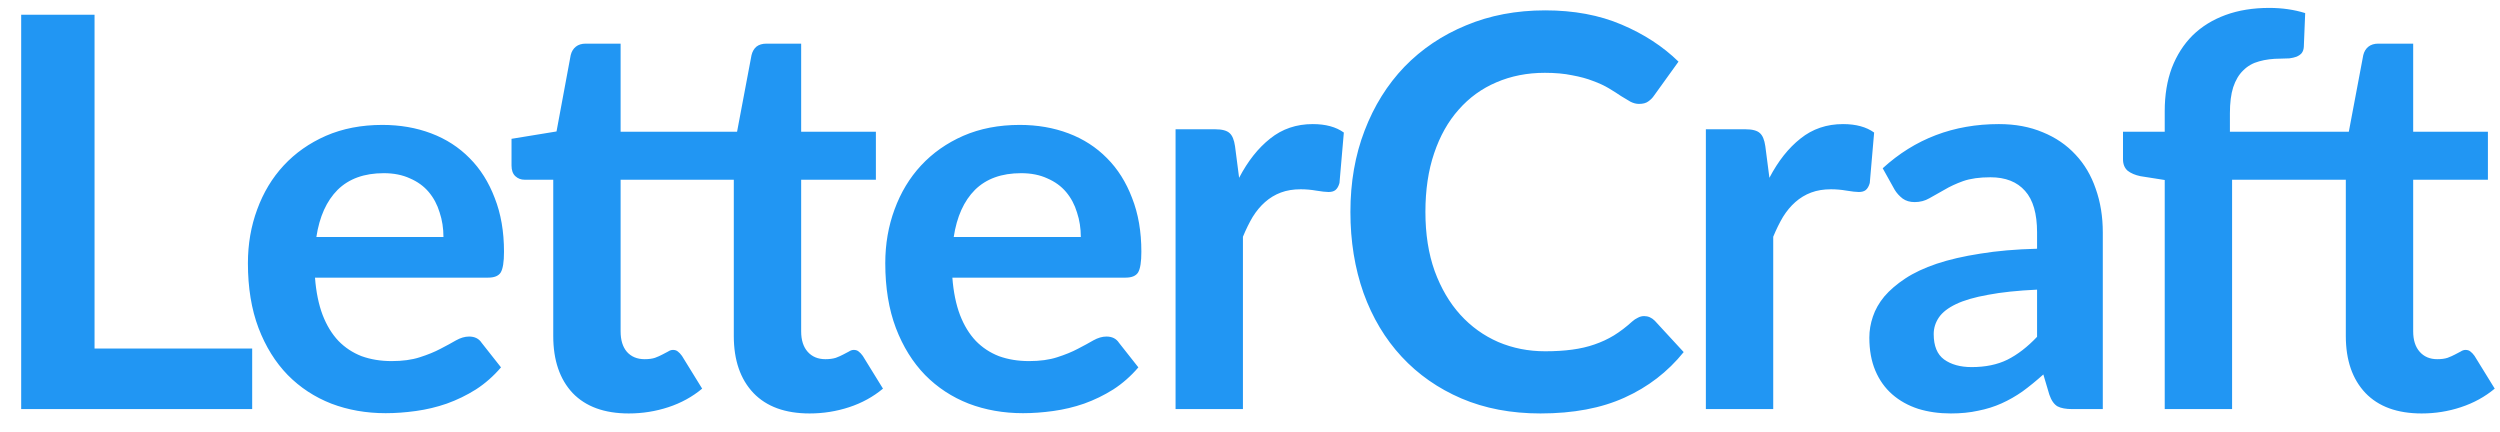 <svg width="110" height="19" viewBox="0 0 110 19" fill="none" xmlns="http://www.w3.org/2000/svg">
<path d="M11.096 15.336V18H0.932V0.648H4.16V15.336H11.096ZM19.512 10.428C19.512 10.044 19.456 9.684 19.344 9.348C19.24 9.004 19.08 8.704 18.864 8.448C18.648 8.192 18.372 7.992 18.036 7.848C17.708 7.696 17.324 7.62 16.884 7.62C16.028 7.62 15.352 7.864 14.856 8.352C14.368 8.84 14.056 9.532 13.92 10.428H19.512ZM13.86 12.216C13.908 12.848 14.02 13.396 14.196 13.86C14.372 14.316 14.604 14.696 14.892 15C15.18 15.296 15.52 15.52 15.912 15.672C16.312 15.816 16.752 15.888 17.232 15.888C17.712 15.888 18.124 15.832 18.468 15.72C18.82 15.608 19.124 15.484 19.38 15.348C19.644 15.212 19.872 15.088 20.064 14.976C20.264 14.864 20.456 14.808 20.64 14.808C20.888 14.808 21.072 14.9 21.192 15.084L22.044 16.164C21.716 16.548 21.348 16.872 20.94 17.136C20.532 17.392 20.104 17.6 19.656 17.76C19.216 17.912 18.764 18.02 18.3 18.084C17.844 18.148 17.4 18.18 16.968 18.18C16.112 18.18 15.316 18.04 14.58 17.76C13.844 17.472 13.204 17.052 12.66 16.5C12.116 15.94 11.688 15.252 11.376 14.436C11.064 13.612 10.908 12.66 10.908 11.58C10.908 10.74 11.044 9.952 11.316 9.216C11.588 8.472 11.976 7.828 12.48 7.284C12.992 6.732 13.612 6.296 14.34 5.976C15.076 5.656 15.904 5.496 16.824 5.496C17.6 5.496 18.316 5.62 18.972 5.868C19.628 6.116 20.192 6.48 20.664 6.96C21.136 7.432 21.504 8.016 21.768 8.712C22.04 9.4 22.176 10.188 22.176 11.076C22.176 11.524 22.128 11.828 22.032 11.988C21.936 12.14 21.752 12.216 21.48 12.216H13.86ZM27.667 18.192C26.595 18.192 25.771 17.892 25.195 17.292C24.627 16.684 24.343 15.848 24.343 14.784V7.908H23.083C22.923 7.908 22.787 7.856 22.675 7.752C22.563 7.648 22.507 7.492 22.507 7.284V6.108L24.487 5.784L25.111 2.424C25.151 2.264 25.227 2.14 25.339 2.052C25.451 1.964 25.595 1.92 25.771 1.92H27.307V5.796H32.431L33.067 2.424C33.107 2.264 33.179 2.14 33.283 2.052C33.395 1.964 33.543 1.92 33.727 1.92H35.251V5.796H38.539V7.908H35.251V14.58C35.251 14.964 35.347 15.264 35.539 15.48C35.731 15.696 35.991 15.804 36.319 15.804C36.495 15.804 36.647 15.784 36.775 15.744C36.903 15.696 37.011 15.648 37.099 15.6C37.195 15.552 37.279 15.508 37.351 15.468C37.423 15.42 37.495 15.396 37.567 15.396C37.655 15.396 37.727 15.42 37.783 15.468C37.839 15.508 37.899 15.572 37.963 15.66L38.851 17.1C38.419 17.46 37.923 17.732 37.363 17.916C36.803 18.1 36.223 18.192 35.623 18.192C34.551 18.192 33.727 17.892 33.151 17.292C32.575 16.684 32.287 15.848 32.287 14.784V7.908H27.307V14.58C27.307 14.964 27.399 15.264 27.583 15.48C27.775 15.696 28.035 15.804 28.363 15.804C28.547 15.804 28.699 15.784 28.819 15.744C28.947 15.696 29.055 15.648 29.143 15.6C29.239 15.552 29.323 15.508 29.395 15.468C29.467 15.42 29.539 15.396 29.611 15.396C29.699 15.396 29.771 15.42 29.827 15.468C29.883 15.508 29.943 15.572 30.007 15.66L30.895 17.1C30.463 17.46 29.967 17.732 29.407 17.916C28.847 18.1 28.267 18.192 27.667 18.192ZM47.556 10.428C47.556 10.044 47.5 9.684 47.388 9.348C47.284 9.004 47.124 8.704 46.908 8.448C46.692 8.192 46.416 7.992 46.08 7.848C45.752 7.696 45.368 7.62 44.928 7.62C44.072 7.62 43.396 7.864 42.9 8.352C42.412 8.84 42.1 9.532 41.964 10.428H47.556ZM41.904 12.216C41.952 12.848 42.064 13.396 42.24 13.86C42.416 14.316 42.648 14.696 42.936 15C43.224 15.296 43.564 15.52 43.956 15.672C44.356 15.816 44.796 15.888 45.276 15.888C45.756 15.888 46.168 15.832 46.512 15.72C46.864 15.608 47.168 15.484 47.424 15.348C47.688 15.212 47.916 15.088 48.108 14.976C48.308 14.864 48.5 14.808 48.684 14.808C48.932 14.808 49.116 14.9 49.236 15.084L50.088 16.164C49.76 16.548 49.392 16.872 48.984 17.136C48.576 17.392 48.148 17.6 47.7 17.76C47.26 17.912 46.808 18.02 46.344 18.084C45.888 18.148 45.444 18.18 45.012 18.18C44.156 18.18 43.36 18.04 42.624 17.76C41.888 17.472 41.248 17.052 40.704 16.5C40.16 15.94 39.732 15.252 39.42 14.436C39.108 13.612 38.952 12.66 38.952 11.58C38.952 10.74 39.088 9.952 39.36 9.216C39.632 8.472 40.02 7.828 40.524 7.284C41.036 6.732 41.656 6.296 42.384 5.976C43.12 5.656 43.948 5.496 44.868 5.496C45.644 5.496 46.36 5.62 47.016 5.868C47.672 6.116 48.236 6.48 48.708 6.96C49.18 7.432 49.548 8.016 49.812 8.712C50.084 9.4 50.22 10.188 50.22 11.076C50.22 11.524 50.172 11.828 50.076 11.988C49.98 12.14 49.796 12.216 49.524 12.216H41.904ZM54.521 7.824C54.905 7.088 55.361 6.512 55.889 6.096C56.417 5.672 57.041 5.46 57.761 5.46C58.329 5.46 58.785 5.584 59.129 5.832L58.937 8.052C58.897 8.196 58.837 8.3 58.757 8.364C58.685 8.42 58.585 8.448 58.457 8.448C58.337 8.448 58.157 8.428 57.917 8.388C57.685 8.348 57.457 8.328 57.233 8.328C56.905 8.328 56.613 8.376 56.357 8.472C56.101 8.568 55.869 8.708 55.661 8.892C55.461 9.068 55.281 9.284 55.121 9.54C54.969 9.796 54.825 10.088 54.689 10.416V18H51.725V5.688H53.465C53.769 5.688 53.981 5.744 54.101 5.856C54.221 5.96 54.301 6.152 54.341 6.432L54.521 7.824ZM72.342 13.908C72.518 13.908 72.674 13.976 72.81 14.112L74.082 15.492C73.378 16.364 72.51 17.032 71.478 17.496C70.454 17.96 69.222 18.192 67.782 18.192C66.494 18.192 65.334 17.972 64.302 17.532C63.278 17.092 62.402 16.48 61.674 15.696C60.946 14.912 60.386 13.976 59.994 12.888C59.61 11.8 59.418 10.612 59.418 9.324C59.418 8.02 59.626 6.828 60.042 5.748C60.458 4.66 61.042 3.724 61.794 2.94C62.554 2.156 63.458 1.548 64.506 1.116C65.554 0.676 66.714 0.456 67.986 0.456C69.25 0.456 70.37 0.664 71.346 1.08C72.33 1.496 73.166 2.04 73.854 2.712L72.774 4.212C72.71 4.308 72.626 4.392 72.522 4.464C72.426 4.536 72.29 4.572 72.114 4.572C71.994 4.572 71.87 4.54 71.742 4.476C71.614 4.404 71.474 4.32 71.322 4.224C71.17 4.12 70.994 4.008 70.794 3.888C70.594 3.768 70.362 3.66 70.098 3.564C69.834 3.46 69.526 3.376 69.174 3.312C68.83 3.24 68.43 3.204 67.974 3.204C67.198 3.204 66.486 3.344 65.838 3.624C65.198 3.896 64.646 4.296 64.182 4.824C63.718 5.344 63.358 5.984 63.102 6.744C62.846 7.496 62.718 8.356 62.718 9.324C62.718 10.3 62.854 11.168 63.126 11.928C63.406 12.688 63.782 13.328 64.254 13.848C64.726 14.368 65.282 14.768 65.922 15.048C66.562 15.32 67.25 15.456 67.986 15.456C68.426 15.456 68.822 15.432 69.174 15.384C69.534 15.336 69.862 15.26 70.158 15.156C70.462 15.052 70.746 14.92 71.01 14.76C71.282 14.592 71.55 14.388 71.814 14.148C71.894 14.076 71.978 14.02 72.066 13.98C72.154 13.932 72.246 13.908 72.342 13.908ZM77.854 7.824C78.238 7.088 78.694 6.512 79.222 6.096C79.75 5.672 80.374 5.46 81.094 5.46C81.662 5.46 82.118 5.584 82.462 5.832L82.27 8.052C82.23 8.196 82.17 8.3 82.09 8.364C82.018 8.42 81.918 8.448 81.79 8.448C81.67 8.448 81.49 8.428 81.25 8.388C81.018 8.348 80.79 8.328 80.566 8.328C80.238 8.328 79.946 8.376 79.69 8.472C79.434 8.568 79.202 8.708 78.994 8.892C78.794 9.068 78.614 9.284 78.454 9.54C78.302 9.796 78.158 10.088 78.022 10.416V18H75.058V5.688H76.798C77.102 5.688 77.314 5.744 77.434 5.856C77.554 5.96 77.634 6.152 77.674 6.432L77.854 7.824ZM89.631 12.744C88.775 12.784 88.055 12.86 87.471 12.972C86.887 13.076 86.419 13.212 86.067 13.38C85.715 13.548 85.463 13.744 85.311 13.968C85.159 14.192 85.083 14.436 85.083 14.7C85.083 15.22 85.235 15.592 85.539 15.816C85.851 16.04 86.255 16.152 86.751 16.152C87.359 16.152 87.883 16.044 88.323 15.828C88.771 15.604 89.207 15.268 89.631 14.82V12.744ZM82.839 7.404C84.255 6.108 85.959 5.46 87.951 5.46C88.671 5.46 89.315 5.58 89.883 5.82C90.451 6.052 90.931 6.38 91.323 6.804C91.715 7.22 92.011 7.72 92.211 8.304C92.419 8.888 92.523 9.528 92.523 10.224V18H91.179C90.899 18 90.683 17.96 90.531 17.88C90.379 17.792 90.259 17.62 90.171 17.364L89.907 16.476C89.595 16.756 89.291 17.004 88.995 17.22C88.699 17.428 88.391 17.604 88.071 17.748C87.751 17.892 87.407 18 87.039 18.072C86.679 18.152 86.279 18.192 85.839 18.192C85.319 18.192 84.839 18.124 84.399 17.988C83.959 17.844 83.579 17.632 83.259 17.352C82.939 17.072 82.691 16.724 82.515 16.308C82.339 15.892 82.251 15.408 82.251 14.856C82.251 14.544 82.303 14.236 82.407 13.932C82.511 13.62 82.679 13.324 82.911 13.044C83.151 12.764 83.459 12.5 83.835 12.252C84.211 12.004 84.671 11.788 85.215 11.604C85.767 11.42 86.407 11.272 87.135 11.16C87.863 11.04 88.695 10.968 89.631 10.944V10.224C89.631 9.4 89.455 8.792 89.103 8.4C88.751 8 88.243 7.8 87.579 7.8C87.099 7.8 86.699 7.856 86.379 7.968C86.067 8.08 85.791 8.208 85.551 8.352C85.311 8.488 85.091 8.612 84.891 8.724C84.699 8.836 84.483 8.892 84.243 8.892C84.035 8.892 83.859 8.84 83.715 8.736C83.571 8.624 83.455 8.496 83.367 8.352L82.839 7.404ZM106.18 7.908V14.58C106.18 14.964 106.276 15.264 106.468 15.48C106.66 15.696 106.916 15.804 107.236 15.804C107.42 15.804 107.572 15.784 107.692 15.744C107.82 15.696 107.928 15.648 108.016 15.6C108.112 15.552 108.196 15.508 108.268 15.468C108.34 15.42 108.412 15.396 108.484 15.396C108.572 15.396 108.644 15.42 108.7 15.468C108.756 15.508 108.816 15.572 108.88 15.66L109.768 17.1C109.336 17.46 108.84 17.732 108.28 17.916C107.728 18.1 107.152 18.192 106.552 18.192C105.48 18.192 104.656 17.892 104.08 17.292C103.504 16.684 103.216 15.848 103.216 14.784V7.908H98.212V18H95.248V7.92L94.18 7.752C93.948 7.704 93.76 7.624 93.616 7.512C93.48 7.392 93.412 7.224 93.412 7.008V5.796H95.248V4.884C95.248 4.18 95.352 3.548 95.56 2.988C95.776 2.428 96.08 1.952 96.472 1.56C96.872 1.168 97.356 0.868 97.924 0.66C98.492 0.452 99.132 0.348 99.844 0.348C100.412 0.348 100.94 0.424 101.428 0.576L101.368 2.064C101.36 2.176 101.328 2.268 101.272 2.34C101.216 2.404 101.14 2.456 101.044 2.496C100.956 2.528 100.852 2.552 100.732 2.568C100.612 2.576 100.484 2.58 100.348 2.58C99.996 2.58 99.68 2.62 99.4 2.7C99.128 2.772 98.896 2.904 98.704 3.096C98.512 3.28 98.364 3.528 98.26 3.84C98.164 4.144 98.116 4.524 98.116 4.98V5.796H103.348L103.984 2.424C104.024 2.264 104.1 2.14 104.212 2.052C104.324 1.964 104.468 1.92 104.644 1.92H106.18V5.796H109.468V7.908H106.18Z" fill="#2196F3"/>
</svg>
